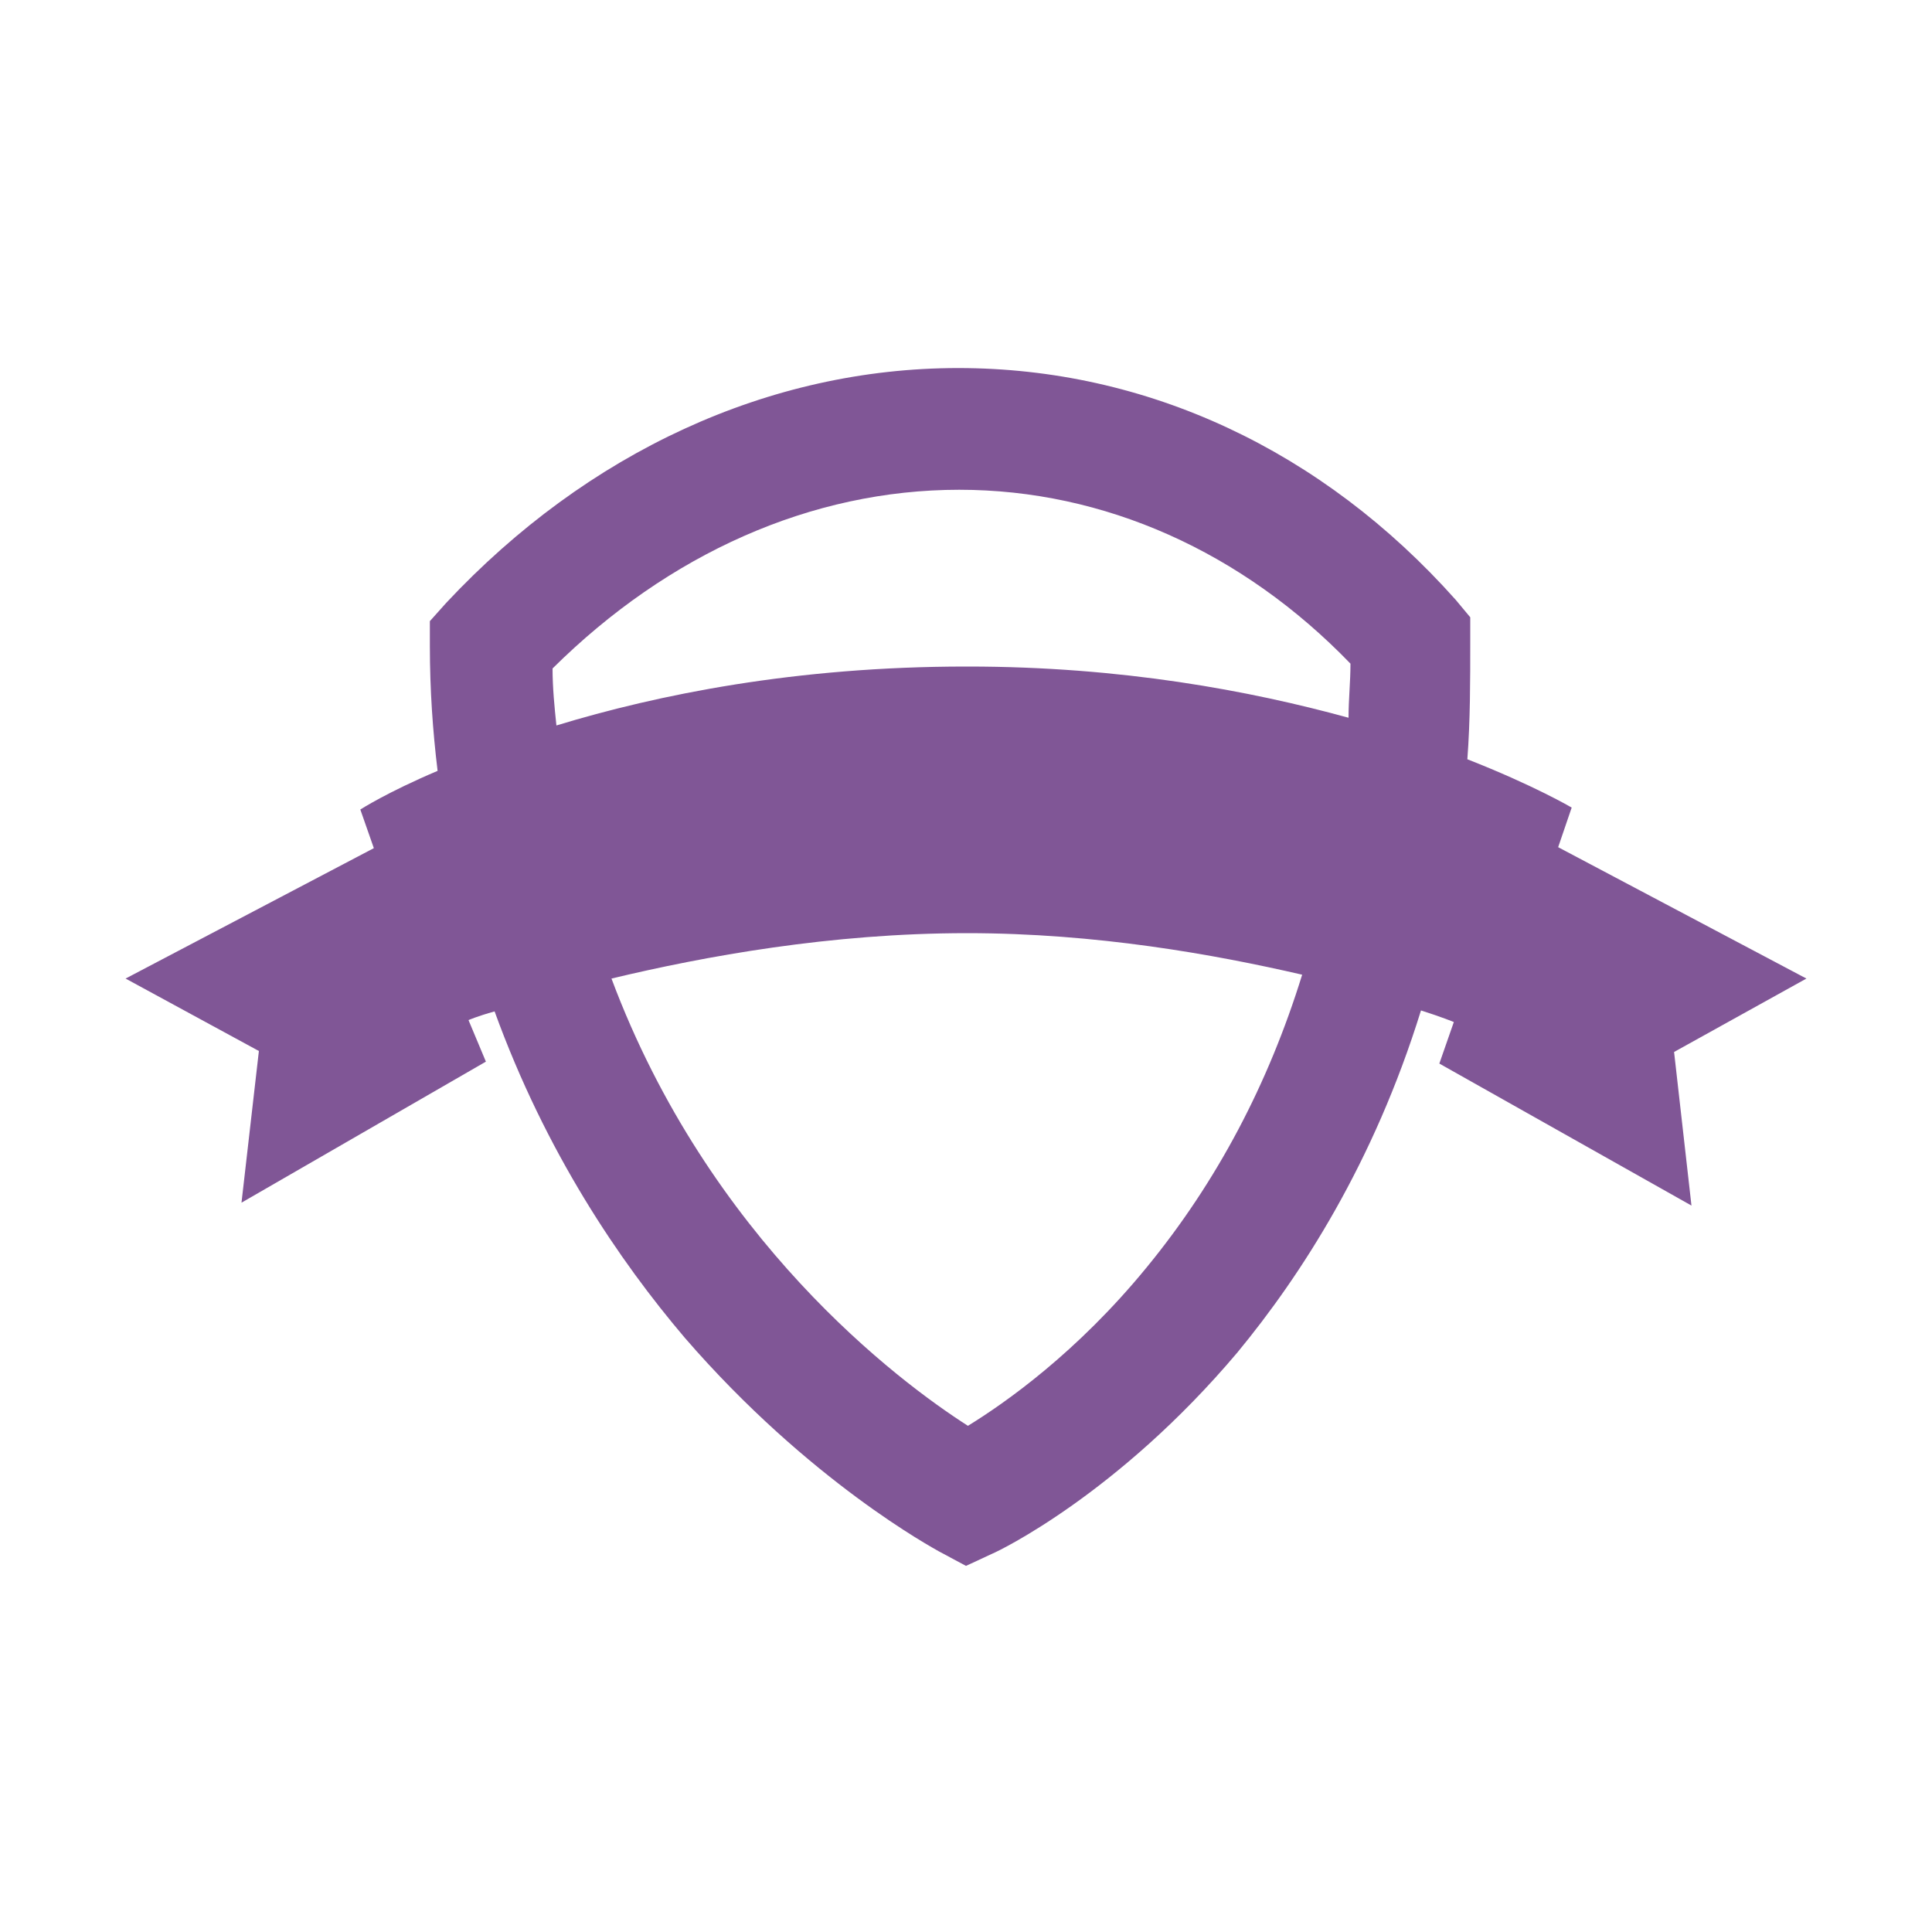 <svg data-bbox="13 38.1 174 124" viewBox="0 0 200 200" height="200" width="200" xmlns="http://www.w3.org/2000/svg" data-type="color">
    <g>
        <path d="M187 101.3l-25.7-13.6 1.4-4.1s-3.9-2.3-10.8-5c.3-4 .3-8 .3-12.3v-2.4l-1.5-1.8c-13.8-15.5-32-24-51.5-24-19.6 0-38.4 8.7-53 24.3l-1.7 1.9v2.6c0 4.5.3 8.8.8 12.9-5.2 2.2-8 4-8 4l1.4 4L13 101.3l13.8 7.5-1.8 15.7 25.3-14.6-1.8-4.3s.9-.4 2.7-.9c5.3 14.6 12.9 25.8 19.7 33.8 12.9 14.9 25.8 21.8 26.3 22.1l2.8 1.5 2.8-1.3c.5-.2 12.9-6.1 25.3-20.8 6.6-8 14.1-19.6 19-35.4 2.2.7 3.4 1.2 3.4 1.2l-1.5 4.3 26.1 14.7-1.8-15.9 13.7-7.6zM57.2 69.2c12-11.9 26.8-18.5 42.1-18.5 15 0 29.3 6.4 40.5 18 0 1.9-.2 3.7-.2 5.6-10.2-2.8-23.5-5.3-39.4-5.3h-.2c-17.6 0-31.9 2.9-42.4 6.1-.2-1.9-.4-3.9-.4-5.9zm61.5 62c-7.2 8.8-14.6 14-18.5 16.4-7.2-4.6-26.8-19.3-36.9-46.3 9.6-2.3 22.7-4.7 36.8-4.7 13.4 0 25.6 2.2 34.7 4.3-3.5 11.3-8.8 21.4-16.1 30.3z" fill="#805696" data-color="1"/>
    </g>
</svg>
